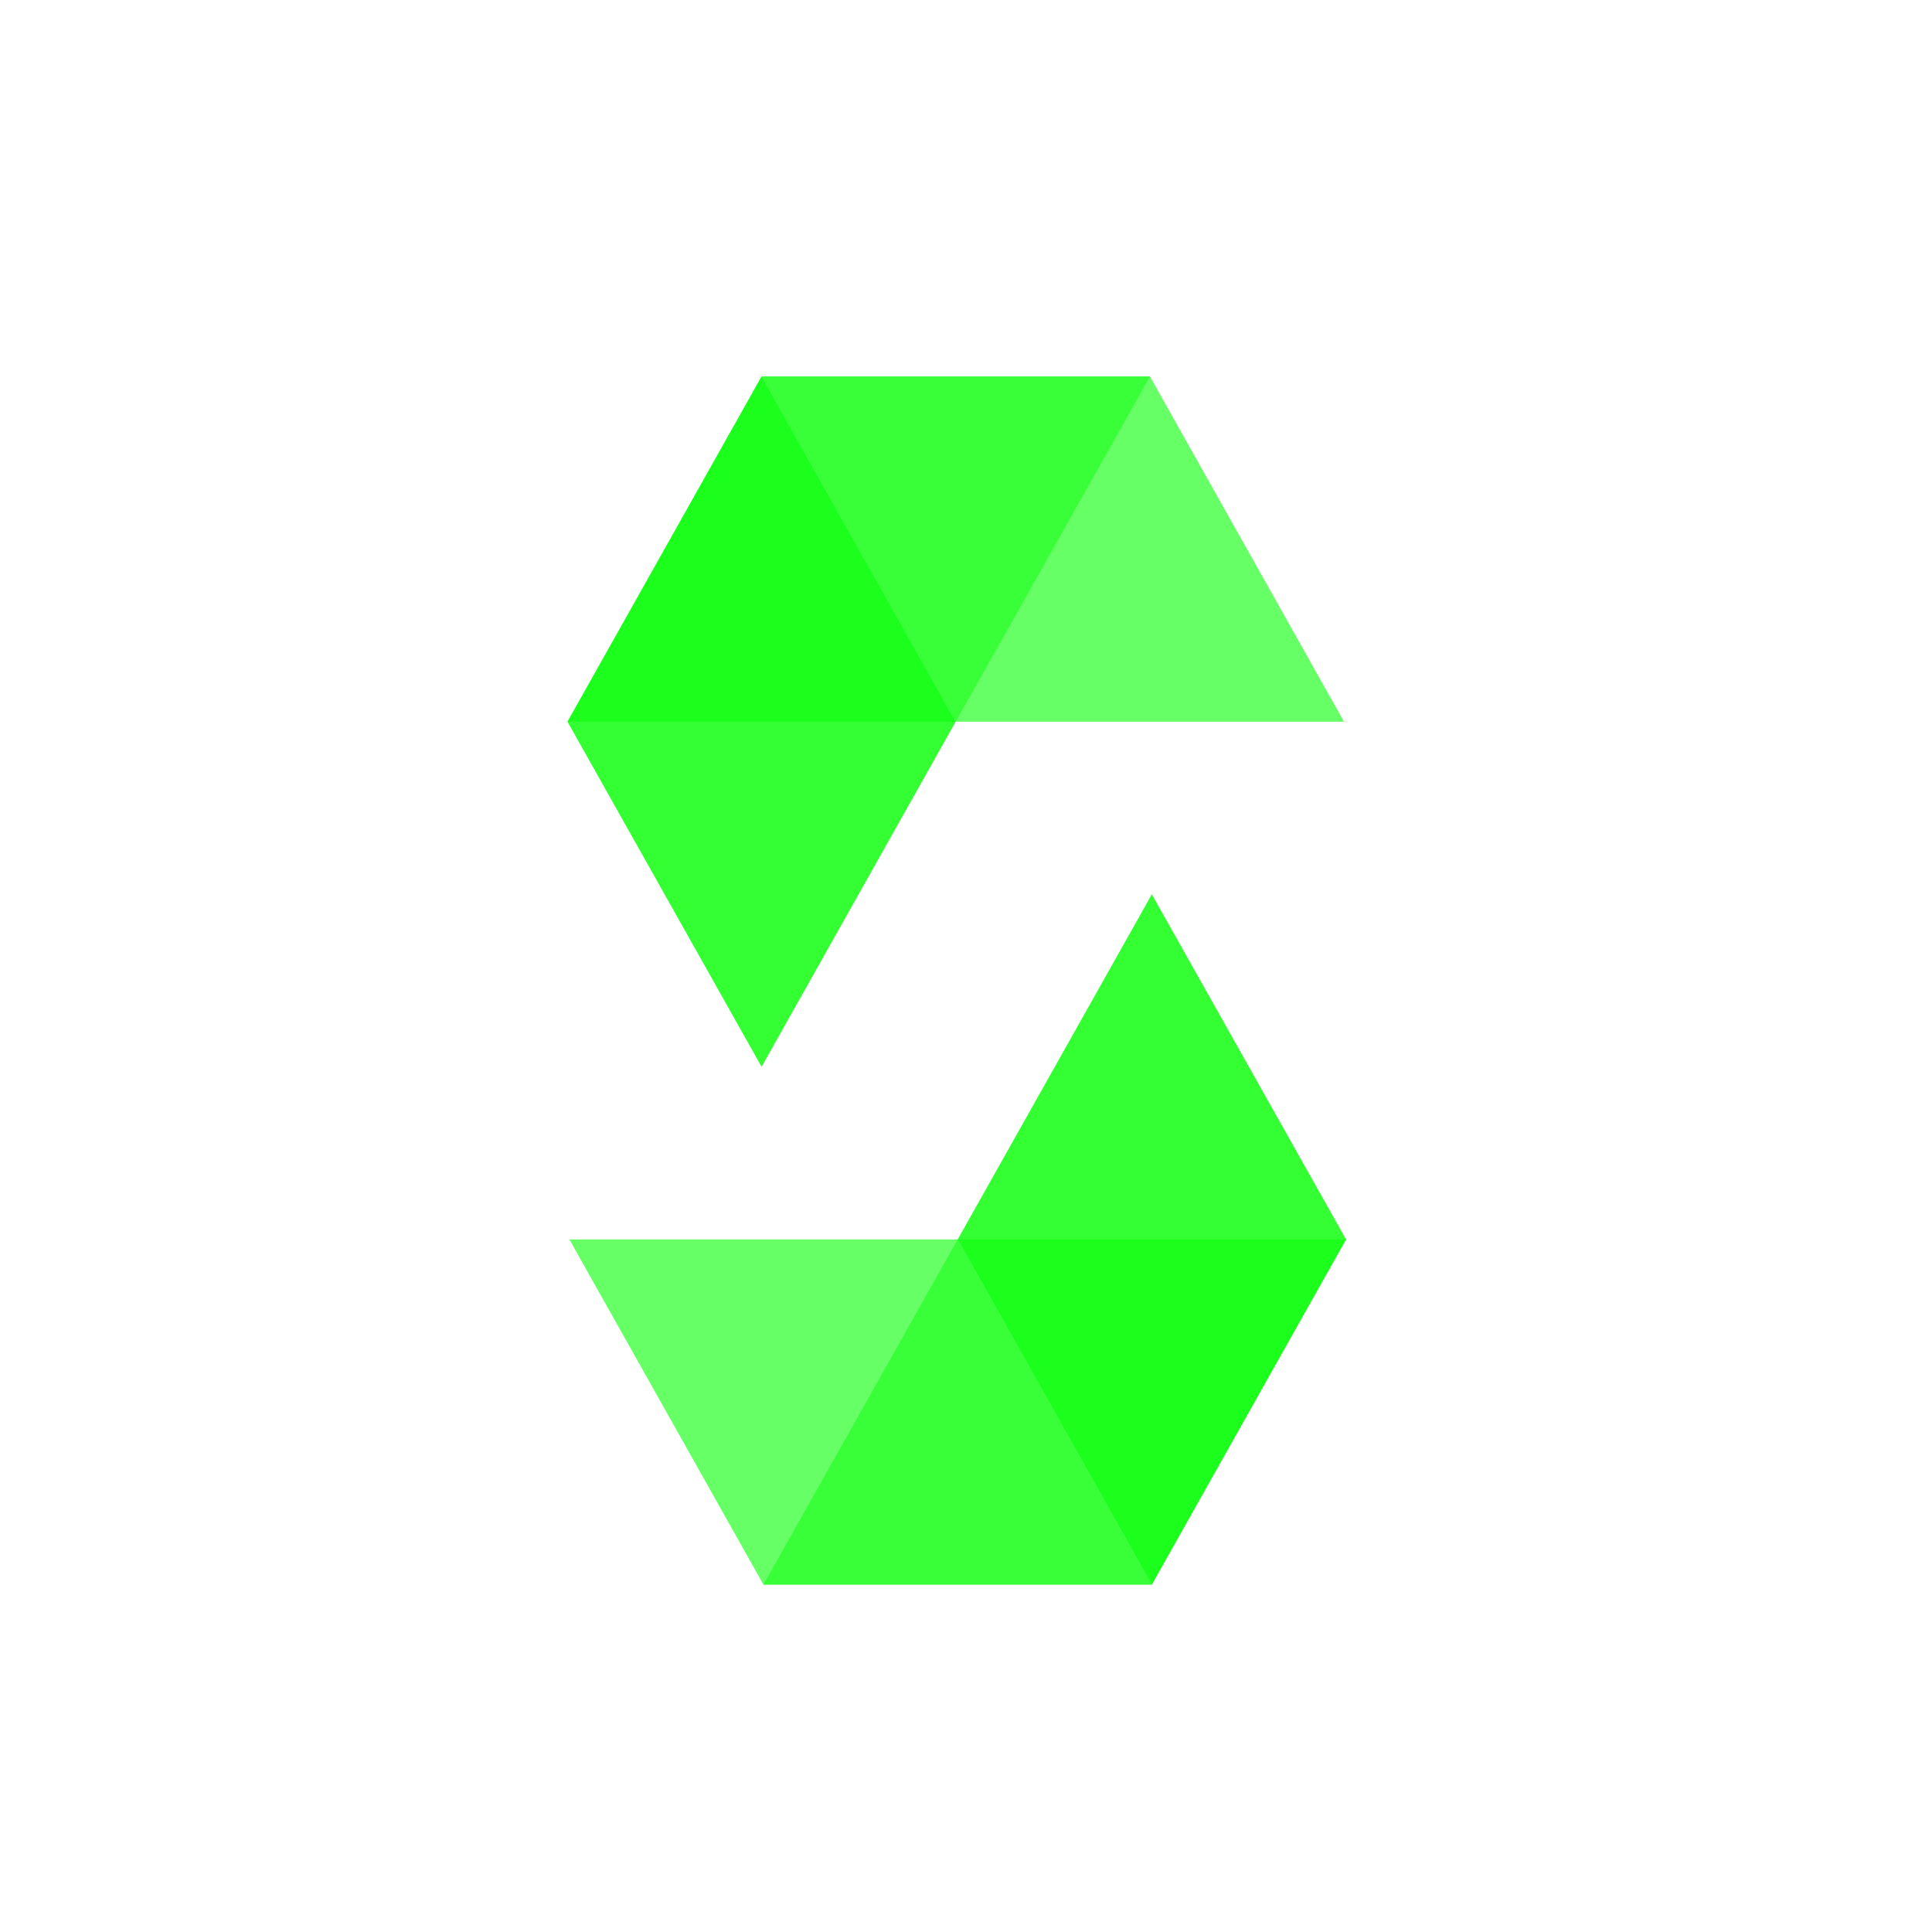 <svg
  xmlns="http://www.w3.org/2000/svg"
  viewBox="0 0 1300 1300"
  width="20"
  height="20"
  className="h-10 w-10"
>
  <g fill="#0F0">
    <path
      opacity="0.45"
      d="M773.772 253.308 643.068 485.61H381.842l130.614-232.302h261.316"
    ></path>
    <path
      opacity="0.6"
      d="M643.068 485.61h261.318L773.772 253.308H512.456L643.068 485.61z"
    ></path>
    <path
      opacity="0.8"
      d="M512.456 717.822 643.068 485.61 512.456 253.308 381.842 485.61l130.614 232.212z"
    ></path>
    <path
      opacity="0.45"
      d="m513.721 1066.275 130.704-232.303h261.318l-130.705 232.303H513.721"
    ></path>
    <path
      opacity="0.6"
      d="M644.424 833.973H383.107l130.613 232.303h261.317L644.424 833.973z"
    ></path>
    <path
      opacity="0.8"
      d="M775.038 601.761 644.424 833.973l130.614 232.303 130.704-232.303-130.704-232.212z"
    ></path>
  </g>
</svg>
